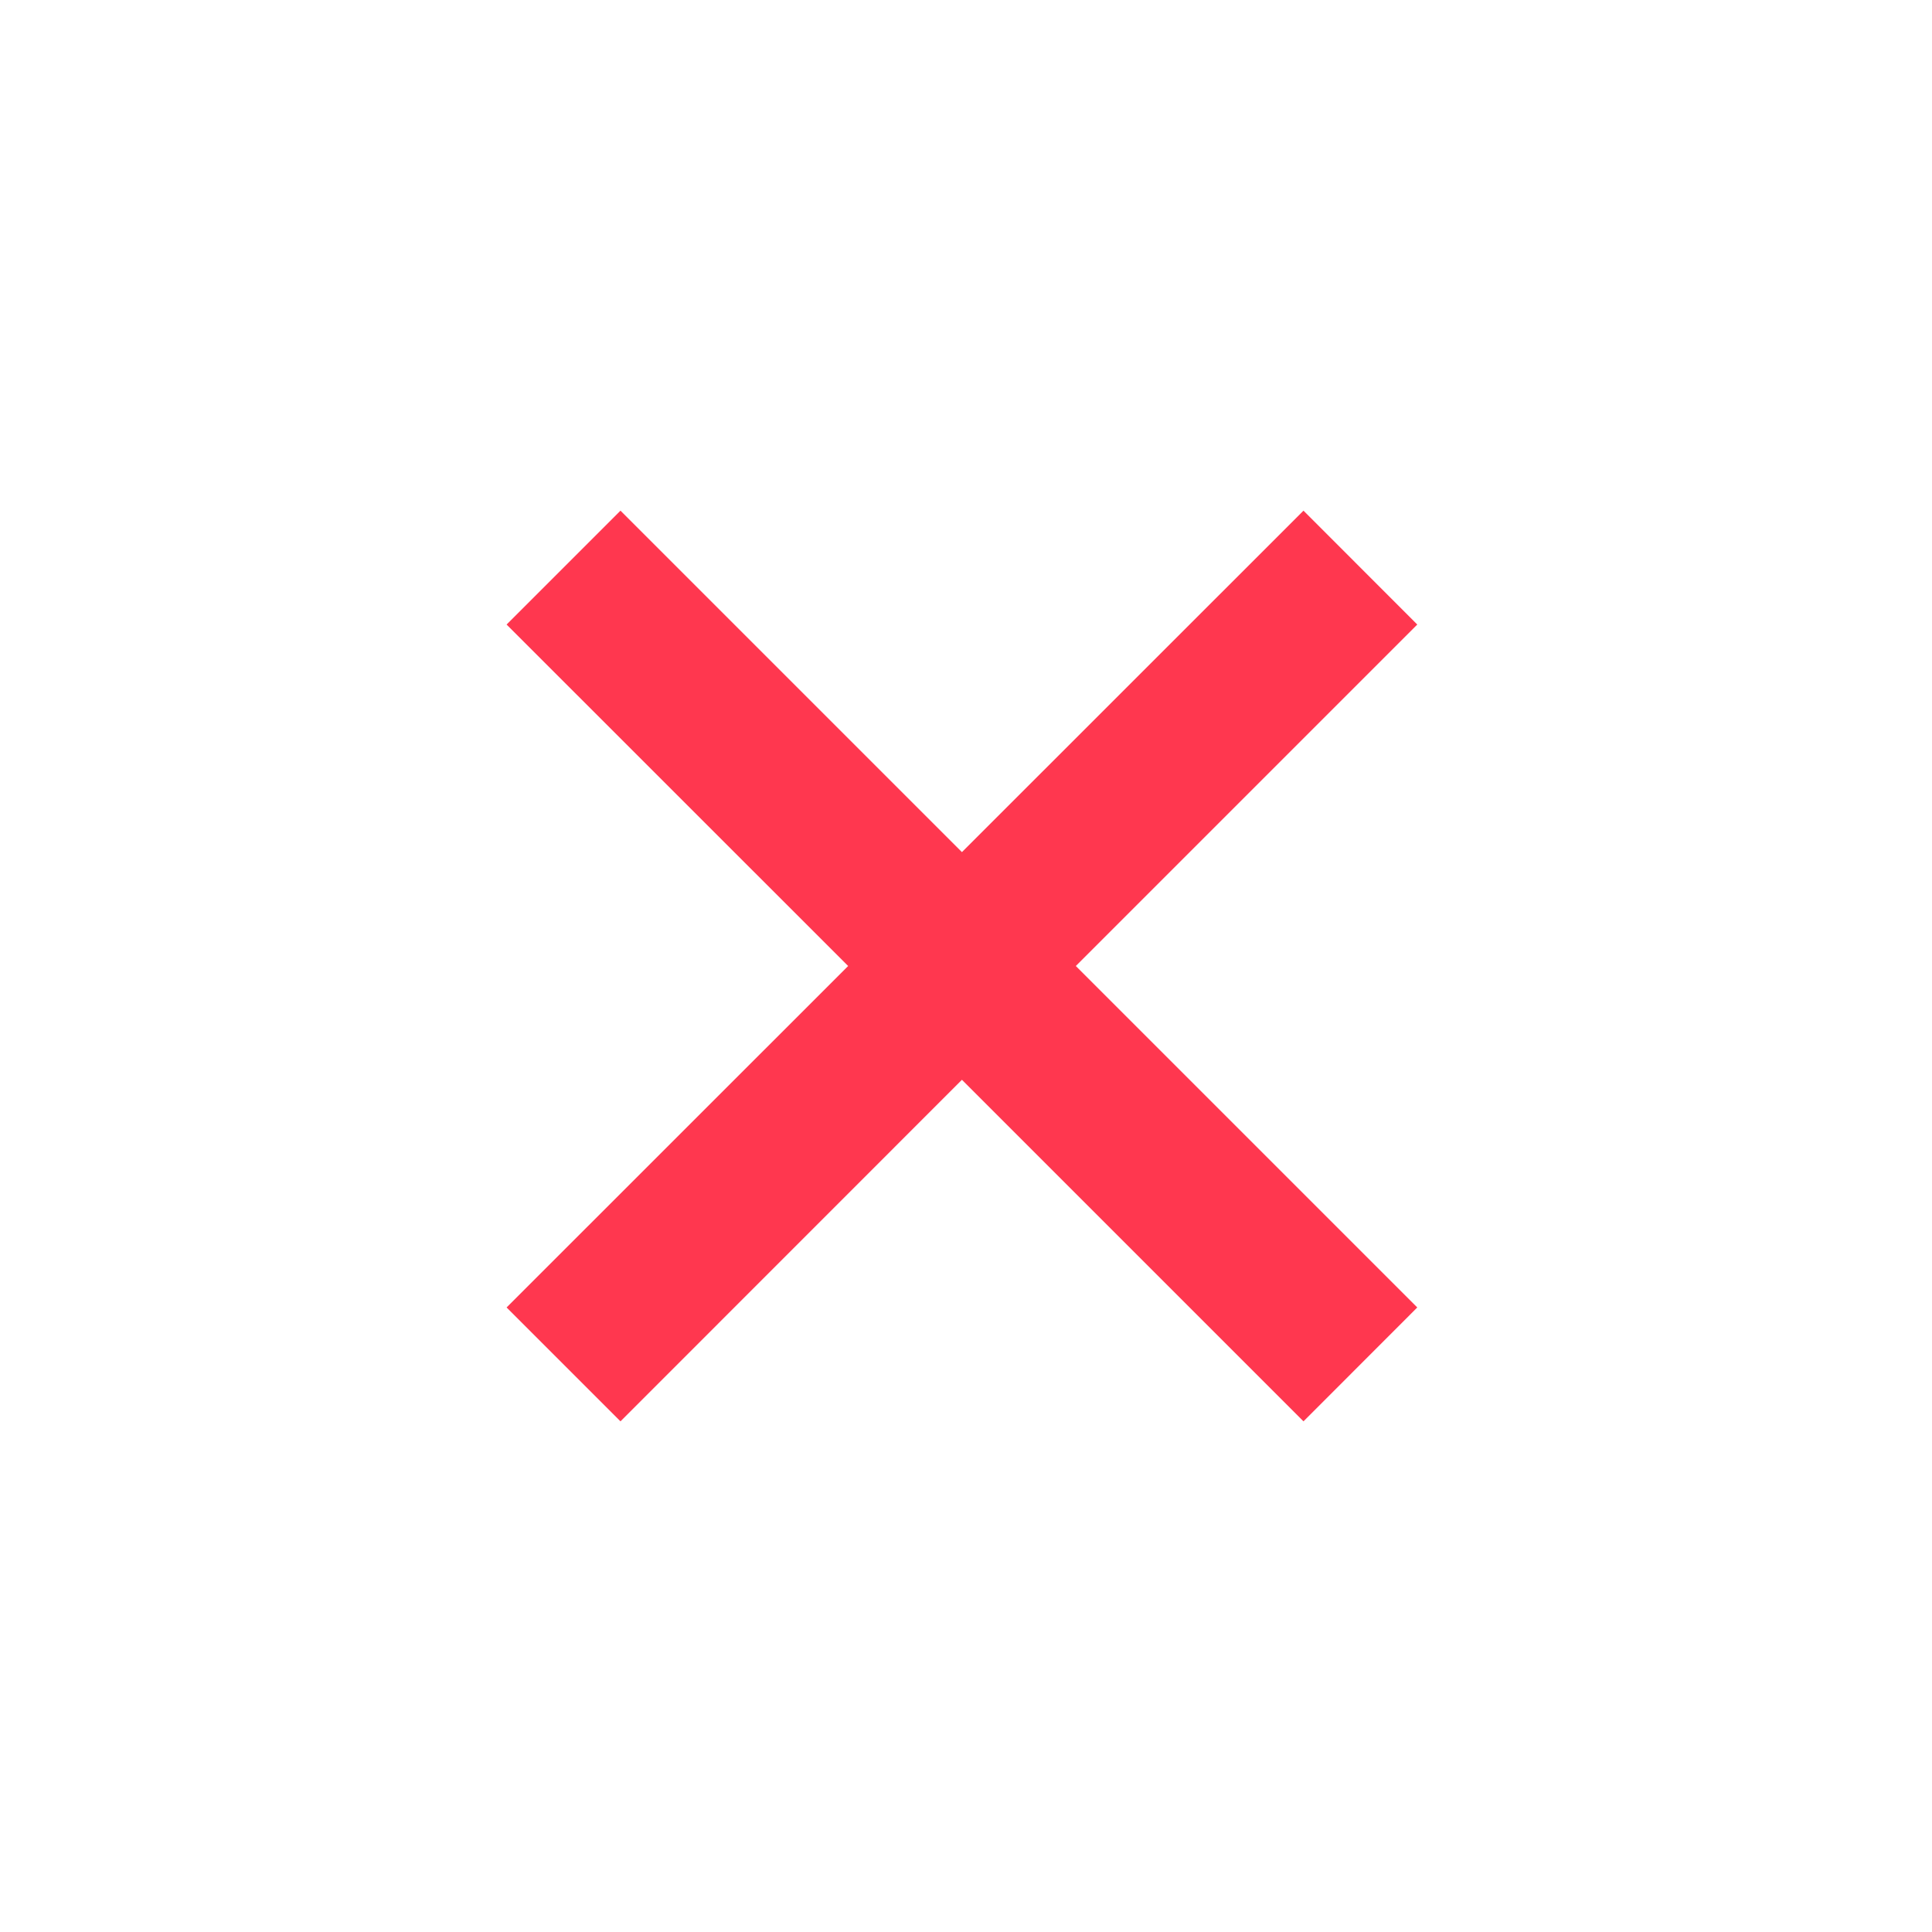 <svg width="19" height="19" viewBox="0 0 19 19" fill="none" xmlns="http://www.w3.org/2000/svg">
<path d="M12.819 5.022L9.46 8.38L6.102 5.022L4.982 6.142L8.341 9.5L4.982 12.858L6.102 13.978L9.46 10.619L12.819 13.978L13.938 12.858L10.58 9.5L13.938 6.142L12.819 5.022Z" fill="#FF374F"/>
</svg>
